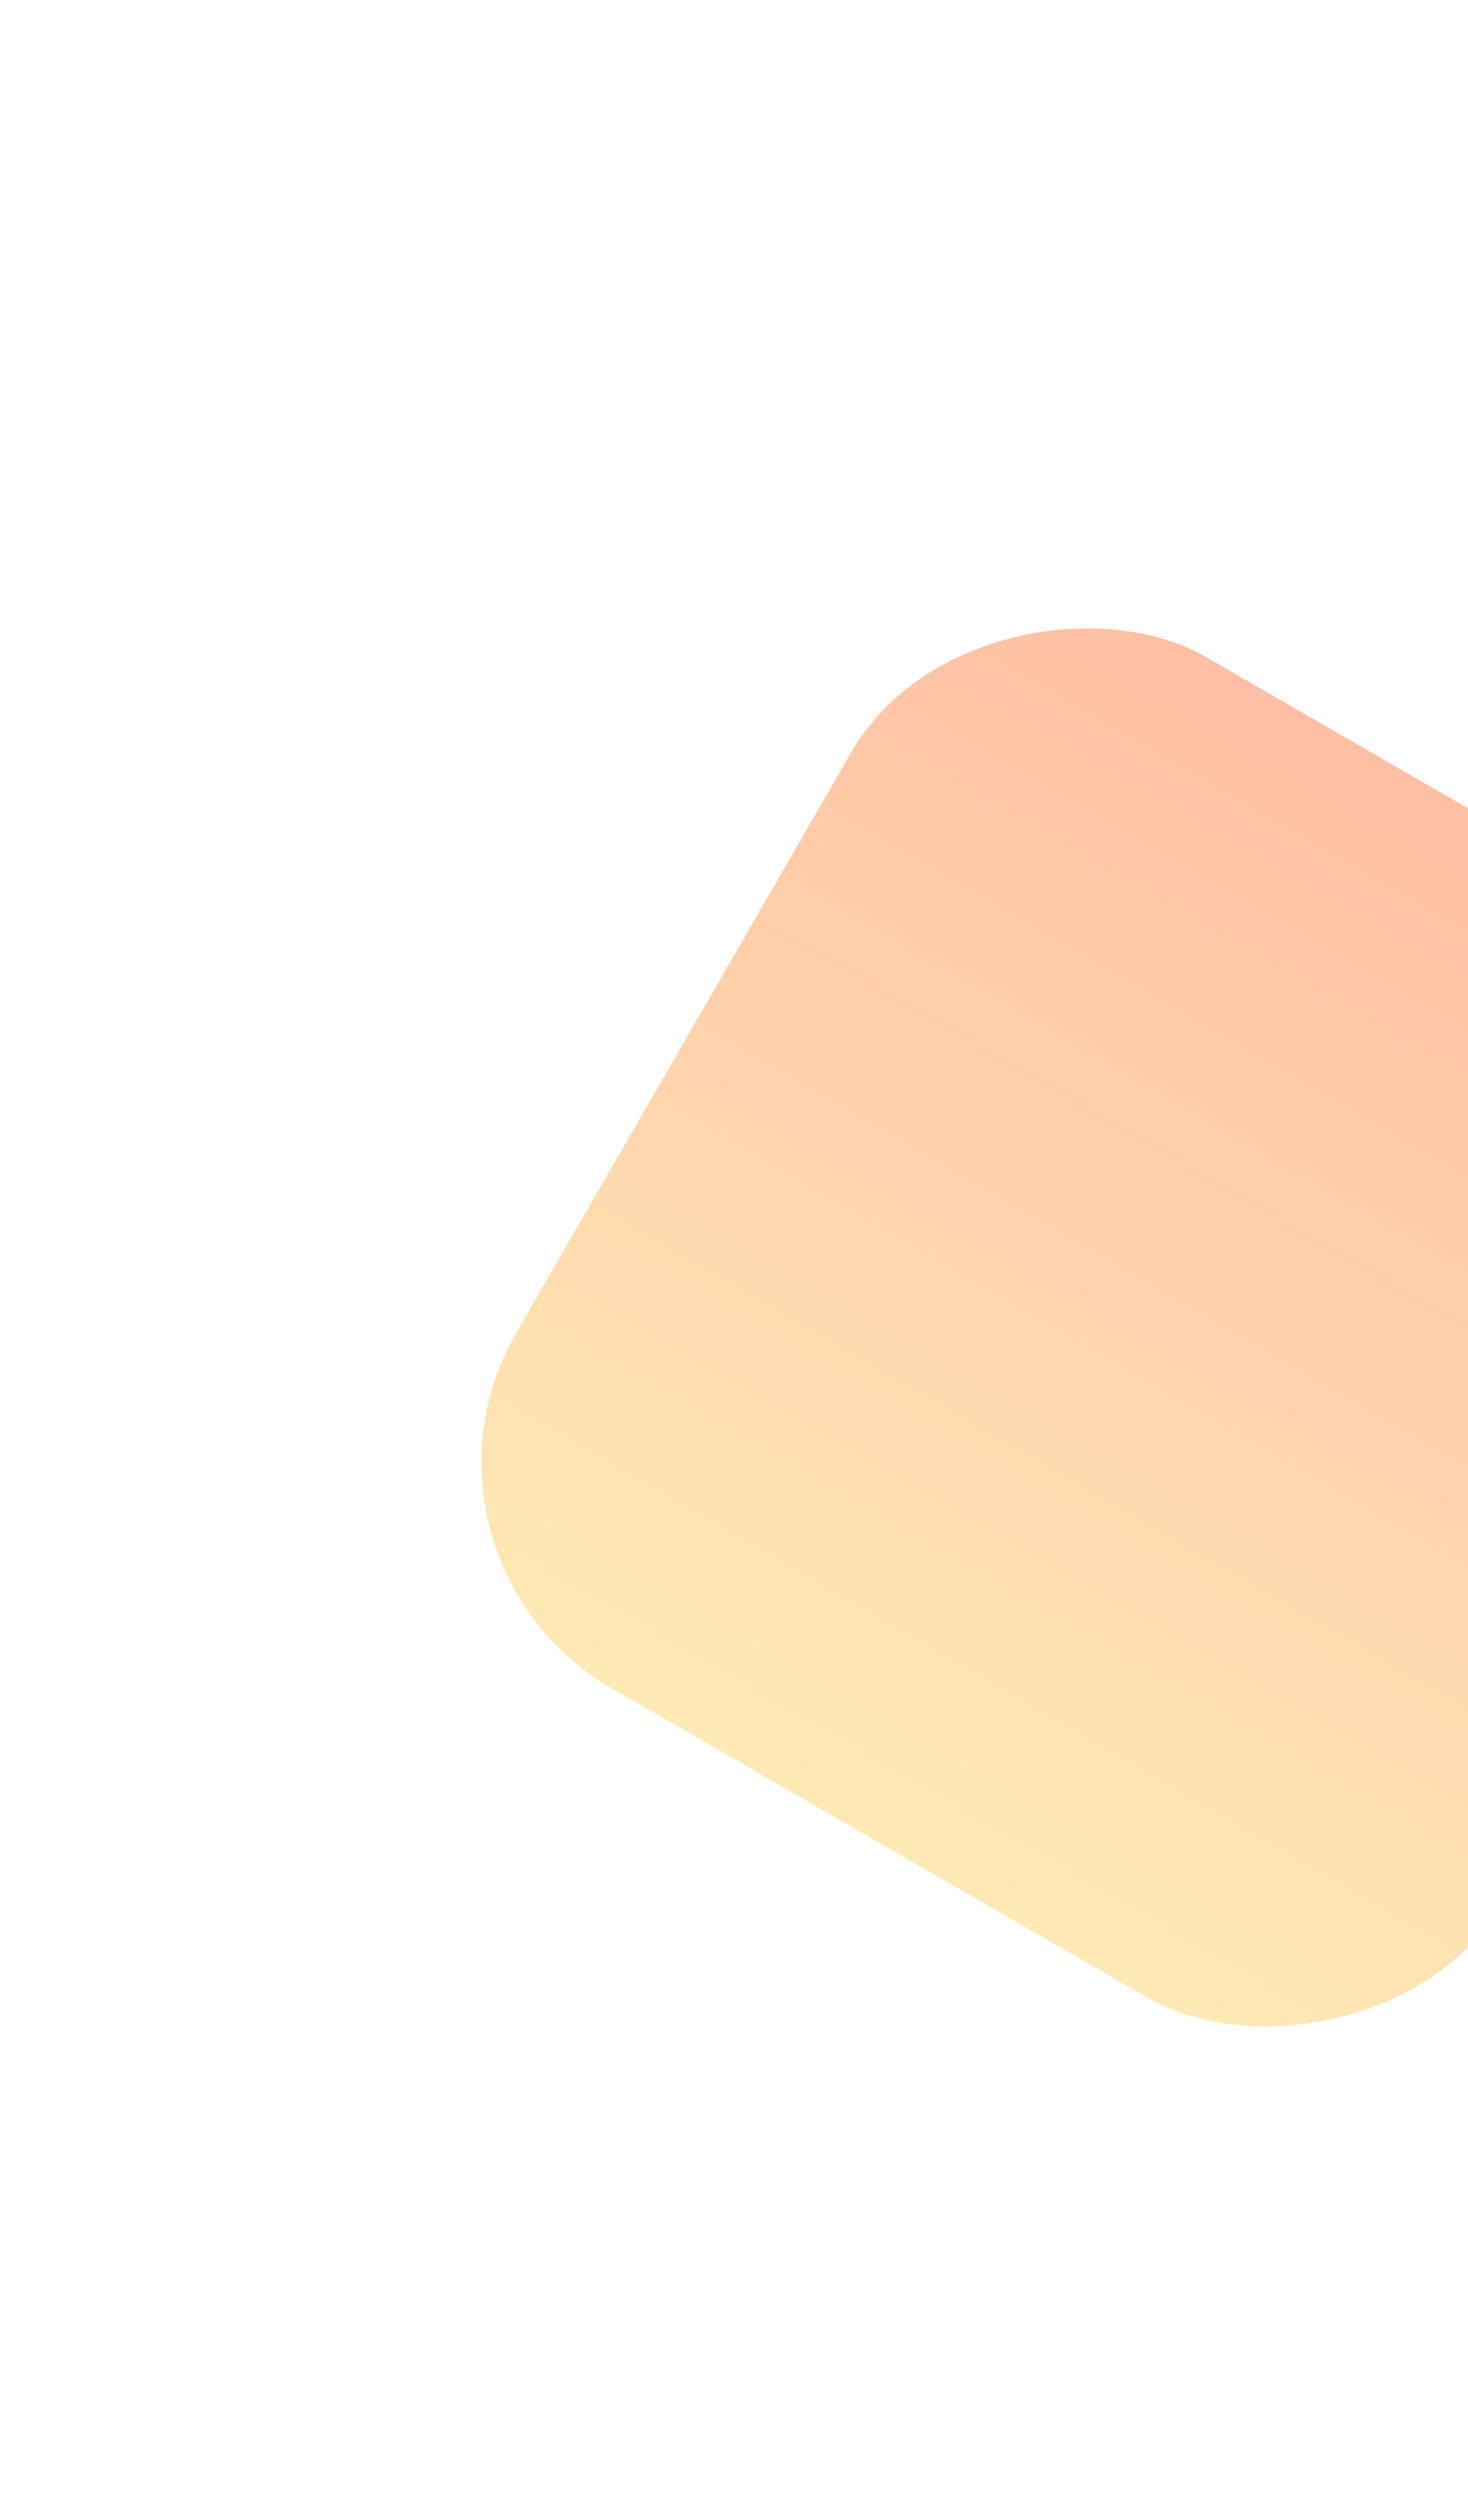 <svg width="316" height="538" viewBox="0 0 316 538" fill="none" xmlns="http://www.w3.org/2000/svg">
<g filter="url(#filter0_fn_68_396)">
<rect x="423.439" y="235.981" width="256.129" height="245.058" rx="56" transform="rotate(120 423.439 235.981)" fill="url(#paint0_linear_68_396)" fill-opacity="0.5"/>
</g>
<g filter="url(#filter1_fn_68_396)">
<rect x="423.439" y="235.981" width="256.129" height="245.058" rx="56" transform="rotate(120 423.439 235.981)" fill="url(#paint1_linear_68_396)" fill-opacity="0.5"/>
</g>
<defs>
<filter id="filter0_fn_68_396" x="3.636" y="33.941" width="499.315" height="503.367" filterUnits="userSpaceOnUse" color-interpolation-filters="sRGB">
<feFlood flood-opacity="0" result="BackgroundImageFix"/>
<feBlend mode="normal" in="SourceGraphic" in2="BackgroundImageFix" result="shape"/>
<feGaussianBlur stdDeviation="25" result="effect1_foregroundBlur_68_396"/>
<feTurbulence type="fractalNoise" baseFrequency="2 2" stitchTiles="stitch" numOctaves="3" result="noise" seed="5302" />
<feColorMatrix in="noise" type="luminanceToAlpha" result="alphaNoise" />
<feComponentTransfer in="alphaNoise" result="coloredNoise1">
<feFuncA type="discrete" tableValues="1 1 1 1 1 1 1 1 1 1 1 1 1 1 1 1 1 1 1 1 1 1 1 1 1 1 1 1 1 1 1 1 1 1 1 1 1 1 1 1 1 1 1 1 1 1 1 1 1 1 1 0 0 0 0 0 0 0 0 0 0 0 0 0 0 0 0 0 0 0 0 0 0 0 0 0 0 0 0 0 0 0 0 0 0 0 0 0 0 0 0 0 0 0 0 0 0 0 0 0 "/>
</feComponentTransfer>
<feComposite operator="in" in2="effect1_foregroundBlur_68_396" in="coloredNoise1" result="noise1Clipped" />
<feFlood flood-color="rgba(0, 0, 0, 0.25)" result="color1Flood" />
<feComposite operator="in" in2="noise1Clipped" in="color1Flood" result="color1" />
<feMerge result="effect2_noise_68_396">
<feMergeNode in="effect1_foregroundBlur_68_396" />
<feMergeNode in="color1" />
</feMerge>
</filter>
<filter id="filter1_fn_68_396" x="53.636" y="83.941" width="399.315" height="403.367" filterUnits="userSpaceOnUse" color-interpolation-filters="sRGB">
<feFlood flood-opacity="0" result="BackgroundImageFix"/>
<feBlend mode="normal" in="SourceGraphic" in2="BackgroundImageFix" result="shape"/>
<feGaussianBlur stdDeviation="25" result="effect1_foregroundBlur_68_396"/>
<feTurbulence type="fractalNoise" baseFrequency="2 2" stitchTiles="stitch" numOctaves="3" result="noise" seed="5302" />
<feColorMatrix in="noise" type="luminanceToAlpha" result="alphaNoise" />
<feComponentTransfer in="alphaNoise" result="coloredNoise1">
<feFuncA type="discrete" tableValues="1 1 1 1 1 1 1 1 1 1 1 1 1 1 1 1 1 1 1 1 1 1 1 1 1 1 1 1 1 1 1 1 1 1 1 1 1 1 1 1 1 1 1 1 1 1 1 1 1 1 1 0 0 0 0 0 0 0 0 0 0 0 0 0 0 0 0 0 0 0 0 0 0 0 0 0 0 0 0 0 0 0 0 0 0 0 0 0 0 0 0 0 0 0 0 0 0 0 0 0 "/>
</feComponentTransfer>
<feComposite operator="in" in2="effect1_foregroundBlur_68_396" in="coloredNoise1" result="noise1Clipped" />
<feFlood flood-color="rgba(0, 0, 0, 0.25)" result="color1Flood" />
<feComposite operator="in" in2="noise1Clipped" in="color1Flood" result="color1" />
<feMerge result="effect2_noise_68_396">
<feMergeNode in="effect1_foregroundBlur_68_396" />
<feMergeNode in="color1" />
</feMerge>
</filter>
<linearGradient id="paint0_linear_68_396" x1="400.587" y1="358.51" x2="727.988" y2="358.51" gradientUnits="userSpaceOnUse">
<stop stop-color="#FFA585"/>
<stop offset="1" stop-color="#FFEDA0"/>
</linearGradient>
<linearGradient id="paint1_linear_68_396" x1="400.587" y1="358.51" x2="727.988" y2="358.51" gradientUnits="userSpaceOnUse">
<stop stop-color="#FFA585"/>
<stop offset="1" stop-color="#FFEDA0"/>
</linearGradient>
</defs>
</svg>
